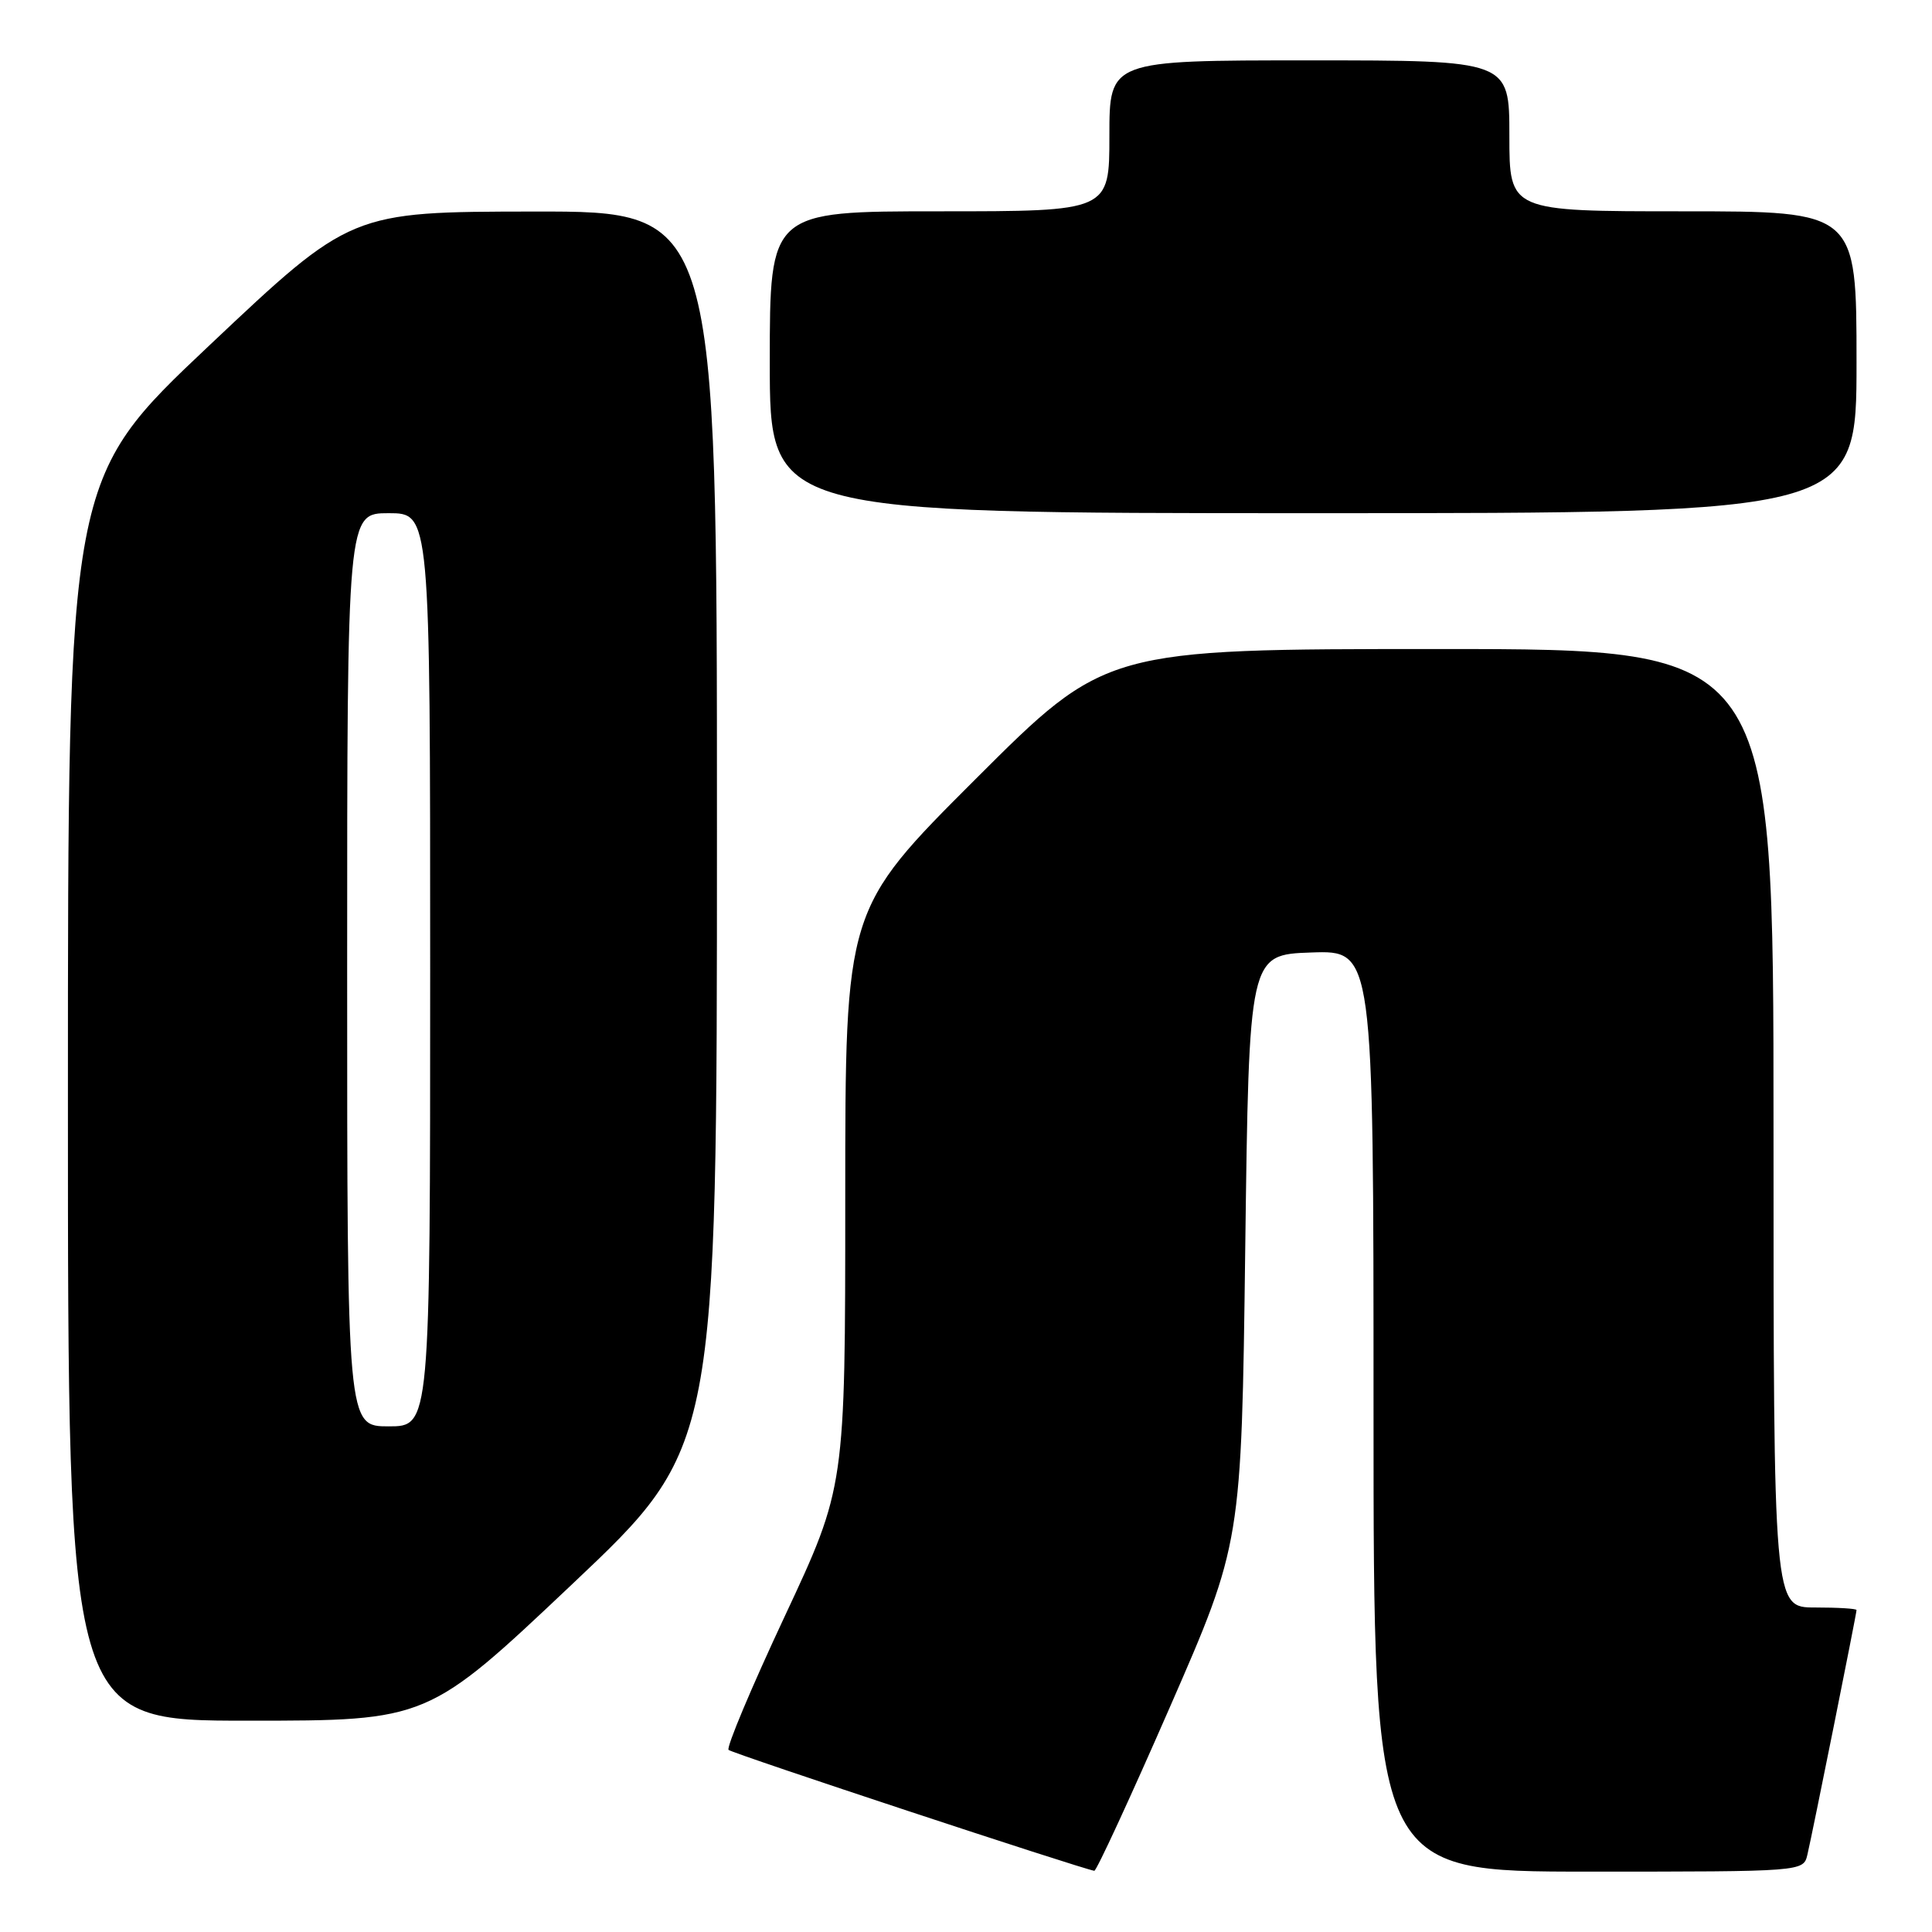 <?xml version="1.0" encoding="UTF-8" standalone="no"?>
<!DOCTYPE svg PUBLIC "-//W3C//DTD SVG 1.1//EN" "http://www.w3.org/Graphics/SVG/1.1/DTD/svg11.dtd" >
<svg xmlns="http://www.w3.org/2000/svg" xmlns:xlink="http://www.w3.org/1999/xlink" version="1.1" viewBox="0 0 256 256">
 <g >
 <path fill="currentColor"
d=" M 155.00 226.24 C 164.50 204.50 164.50 204.50 165.00 165.50 C 165.50 126.50 165.50 126.50 173.75 126.21 C 182.00 125.92 182.00 125.92 182.00 186.96 C 182.00 248.00 182.00 248.00 210.48 248.00 C 238.96 248.00 238.96 248.00 239.49 245.75 C 240.14 243.02 246.00 213.83 246.00 213.34 C 246.00 213.15 243.53 213.00 240.50 213.00 C 235.00 213.00 235.00 213.00 235.00 149.50 C 235.00 86.00 235.00 86.00 190.76 86.00 C 146.52 86.00 146.52 86.00 129.26 103.24 C 112.00 120.48 112.00 120.48 112.00 158.76 C 112.00 197.04 112.00 197.04 103.98 214.17 C 99.57 223.59 96.22 231.55 96.54 231.87 C 96.99 232.33 143.09 247.56 145.00 247.89 C 145.28 247.93 149.78 238.19 155.00 226.24 Z  M 75.84 209.89 C 95.00 191.78 95.00 191.78 95.00 109.89 C 95.00 28.00 95.00 28.00 70.75 28.03 C 46.50 28.06 46.50 28.06 27.75 45.76 C 9.00 63.45 9.00 63.45 9.00 145.73 C 9.00 228.00 9.00 228.00 32.84 228.00 C 56.68 228.00 56.68 228.00 75.84 209.89 Z  M 246.00 48.00 C 246.00 28.00 246.00 28.00 223.00 28.00 C 200.00 28.00 200.00 28.00 200.00 18.00 C 200.00 8.00 200.00 8.00 173.50 8.00 C 147.00 8.00 147.00 8.00 147.00 18.00 C 147.00 28.00 147.00 28.00 124.50 28.00 C 102.00 28.00 102.00 28.00 102.00 48.00 C 102.00 68.00 102.00 68.00 174.00 68.00 C 246.00 68.00 246.00 68.00 246.00 48.00 Z  M 46.00 128.50 C 46.00 68.00 46.00 68.00 51.50 68.00 C 57.00 68.00 57.00 68.00 57.00 128.50 C 57.00 189.00 57.00 189.00 51.50 189.00 C 46.00 189.00 46.00 189.00 46.00 128.50 Z "/>
</g>
</svg>